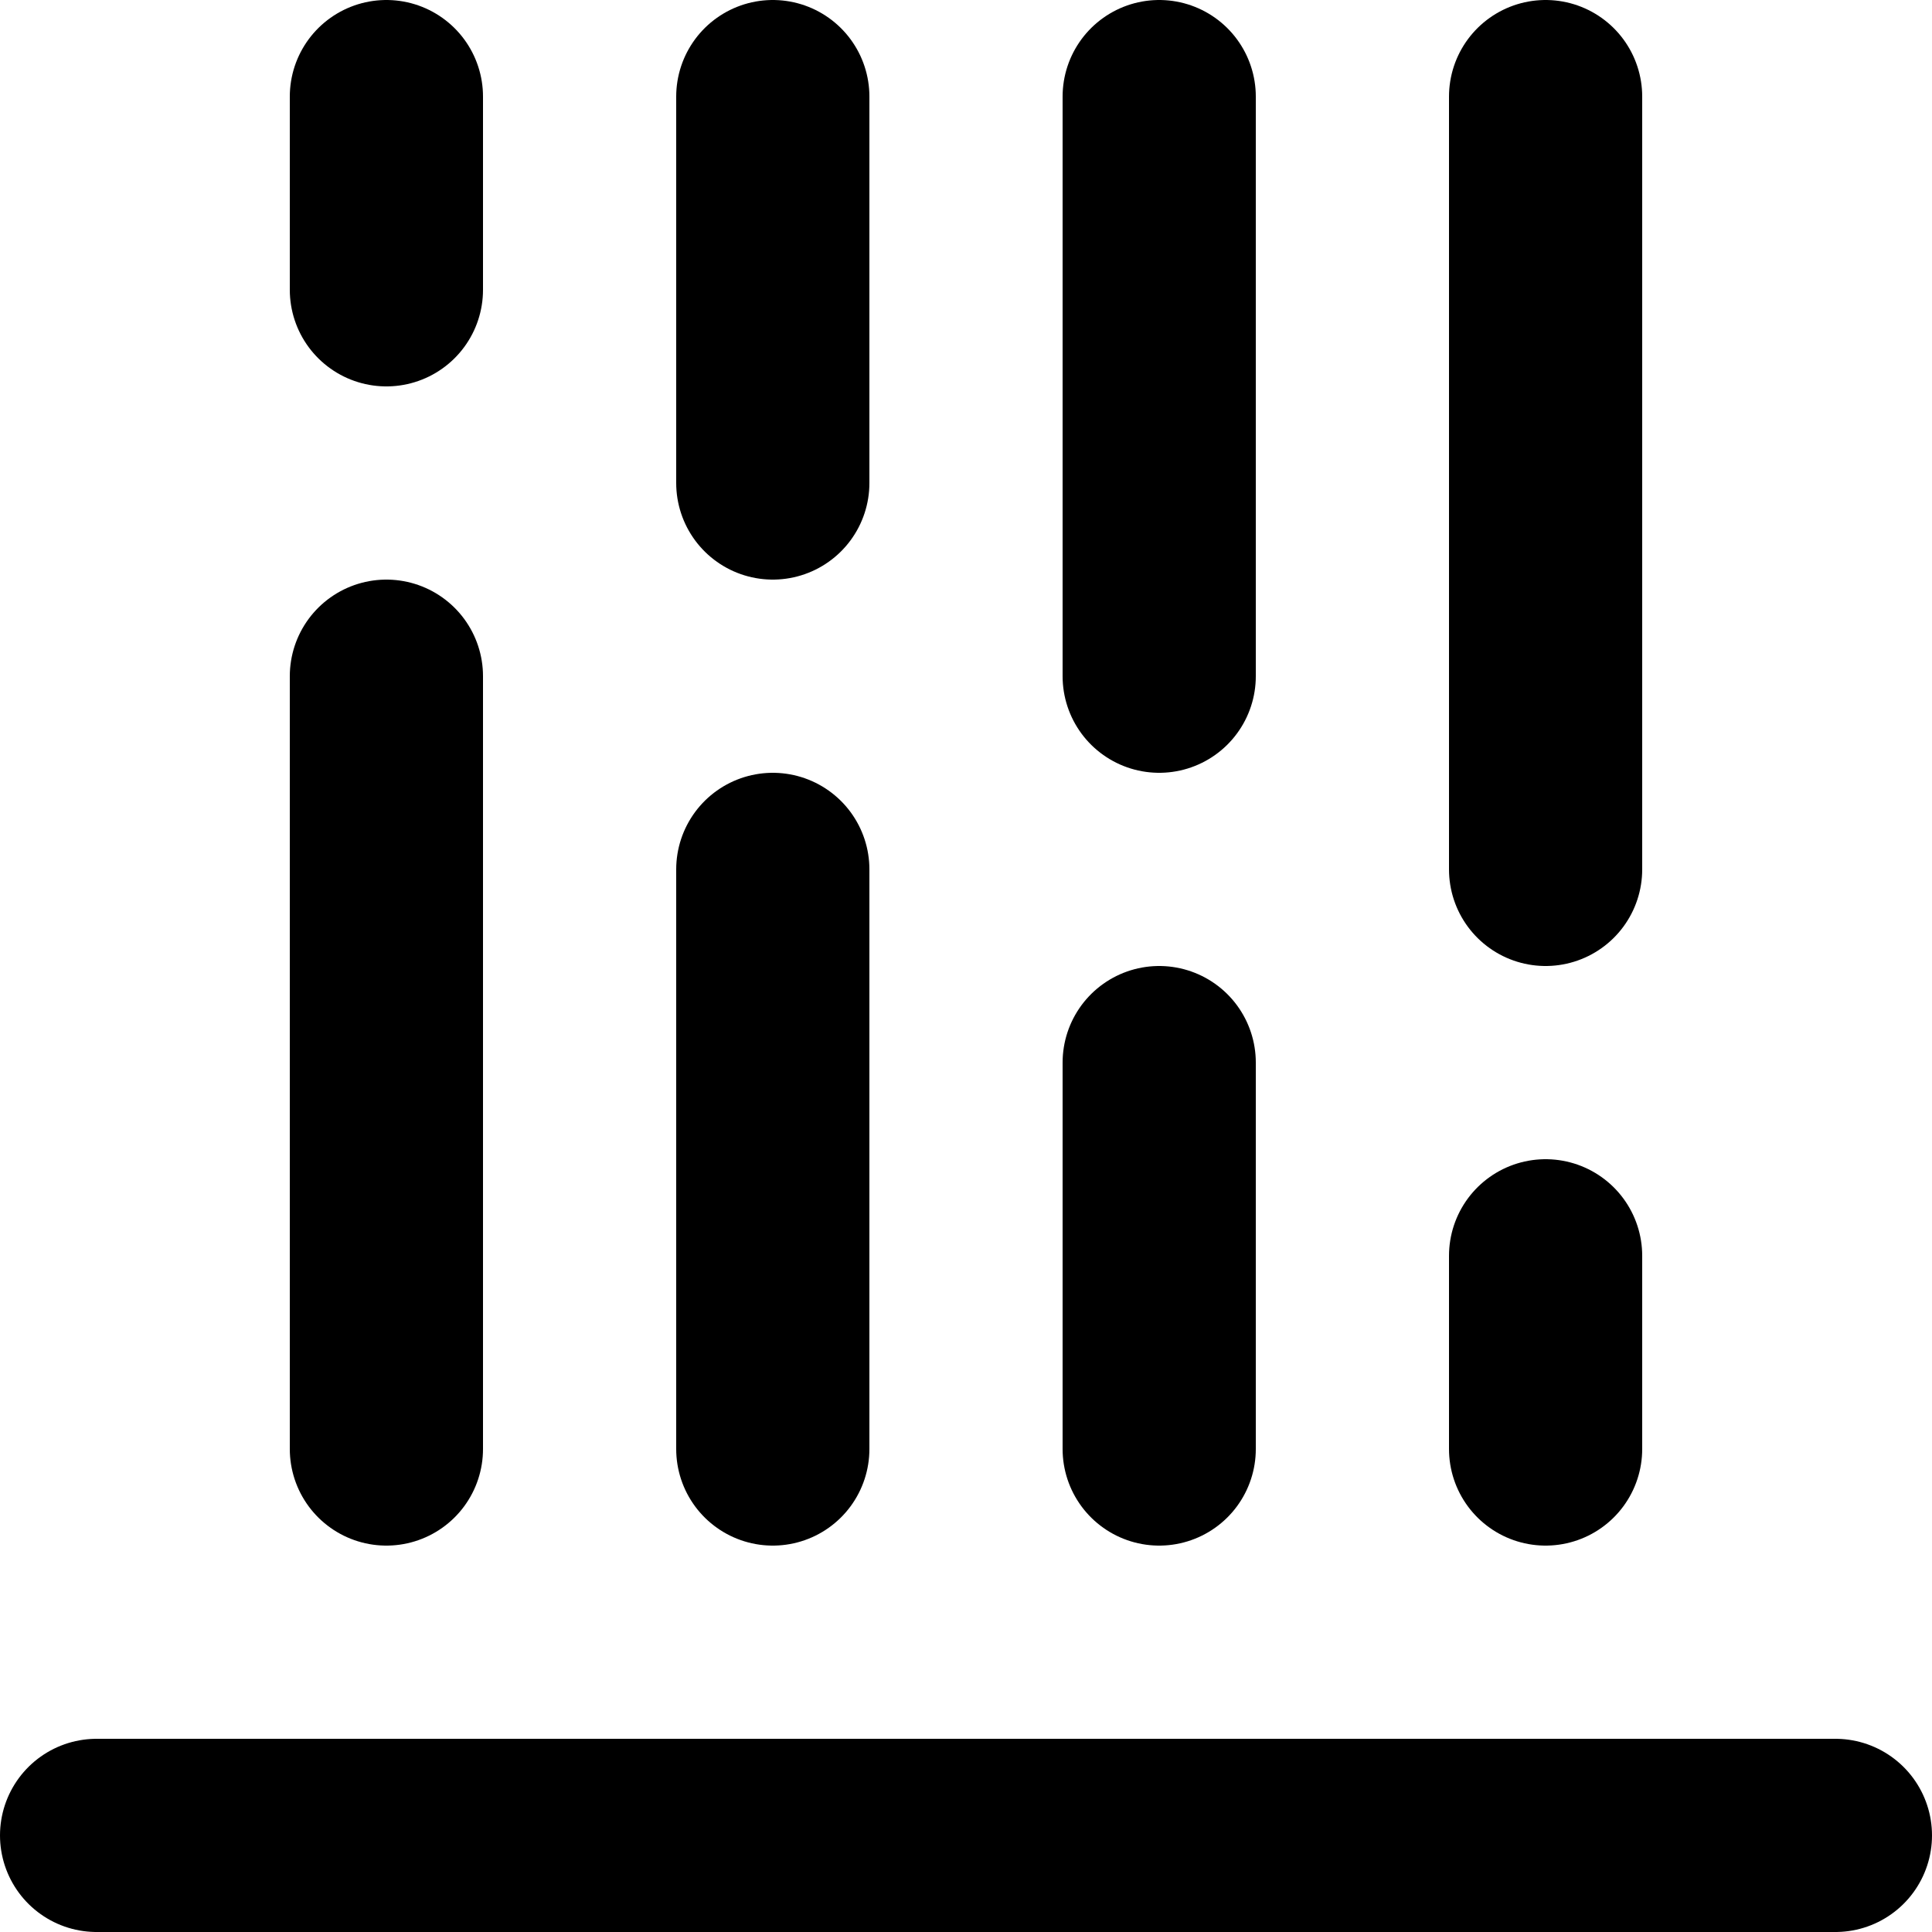 <svg xmlns="http://www.w3.org/2000/svg" width="20" height="20" fill="none" viewBox="0 0 20 20">
  <path stroke="#000" stroke-linecap="round" stroke-linejoin="round" stroke-width="2" d="M19 19H1M4 1v2m4-2v4m4-4v6m4-6v8M4 7v8m4-6v6m4-4v4m4-2v2"/>
</svg>
